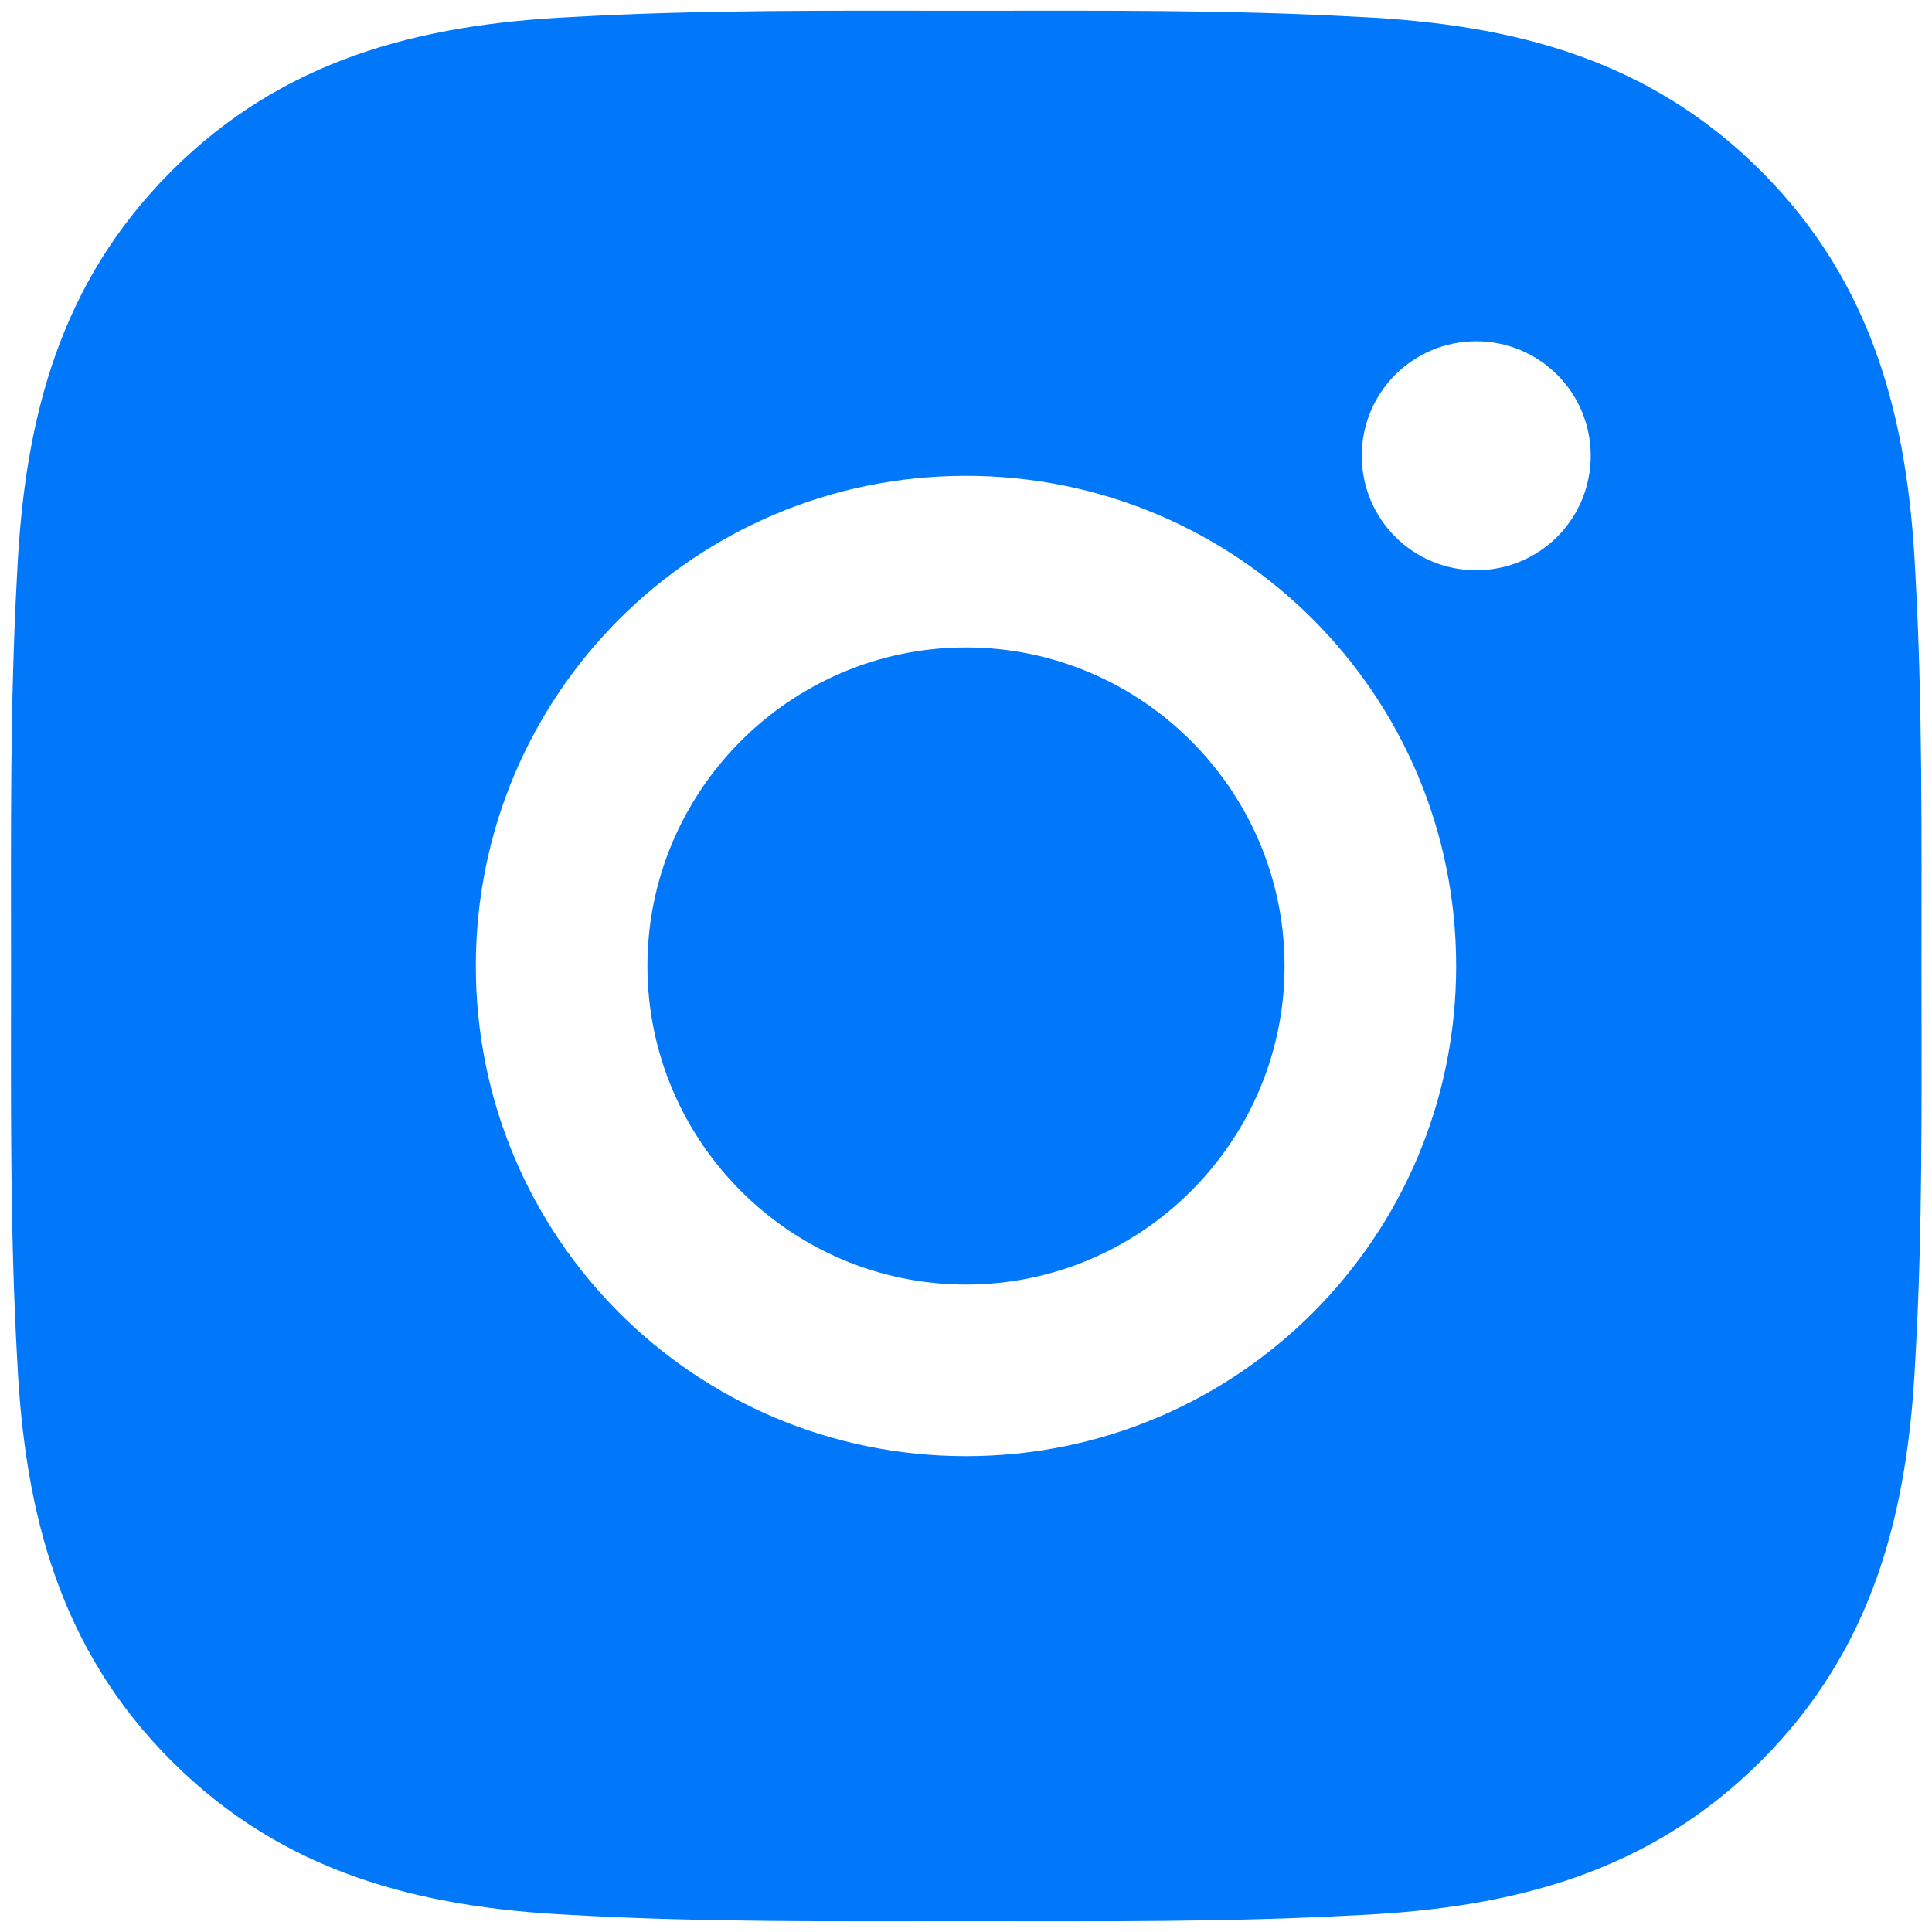 <svg width="45" height="45" viewBox="0 0 45 45" fill="none" xmlns="http://www.w3.org/2000/svg">
<path d="M22.5 15.08C18.414 15.08 15.08 18.414 15.08 22.5C15.08 26.586 18.414 29.92 22.5 29.92C26.586 29.92 29.92 26.586 29.92 22.5C29.92 18.414 26.586 15.08 22.5 15.08ZM44.755 22.5C44.755 19.427 44.782 16.383 44.61 13.315C44.437 9.753 43.624 6.591 41.02 3.986C38.409 1.375 35.253 0.568 31.69 0.396C28.617 0.223 25.573 0.251 22.506 0.251C19.433 0.251 16.388 0.223 13.321 0.396C9.759 0.568 6.597 1.381 3.992 3.986C1.381 6.597 0.574 9.753 0.401 13.315C0.229 16.388 0.257 19.433 0.257 22.5C0.257 25.567 0.229 28.617 0.401 31.684C0.574 35.247 1.387 38.409 3.992 41.014C6.602 43.624 9.759 44.432 13.321 44.604C16.394 44.777 19.439 44.749 22.506 44.749C25.578 44.749 28.623 44.777 31.69 44.604C35.253 44.432 38.414 43.619 41.02 41.014C43.63 38.403 44.437 35.247 44.61 31.684C44.788 28.617 44.755 25.573 44.755 22.5ZM22.5 33.917C16.182 33.917 11.083 28.818 11.083 22.5C11.083 16.182 16.182 11.083 22.5 11.083C28.818 11.083 33.917 16.182 33.917 22.5C33.917 28.818 28.818 33.917 22.5 33.917ZM34.384 13.282C32.909 13.282 31.718 12.091 31.718 10.616C31.718 9.141 32.909 7.949 34.384 7.949C35.859 7.949 37.051 9.141 37.051 10.616C37.051 10.966 36.982 11.313 36.849 11.637C36.715 11.96 36.518 12.254 36.271 12.502C36.023 12.75 35.729 12.946 35.405 13.08C35.081 13.214 34.735 13.282 34.384 13.282Z" fill="#0178FA"/>
</svg>
